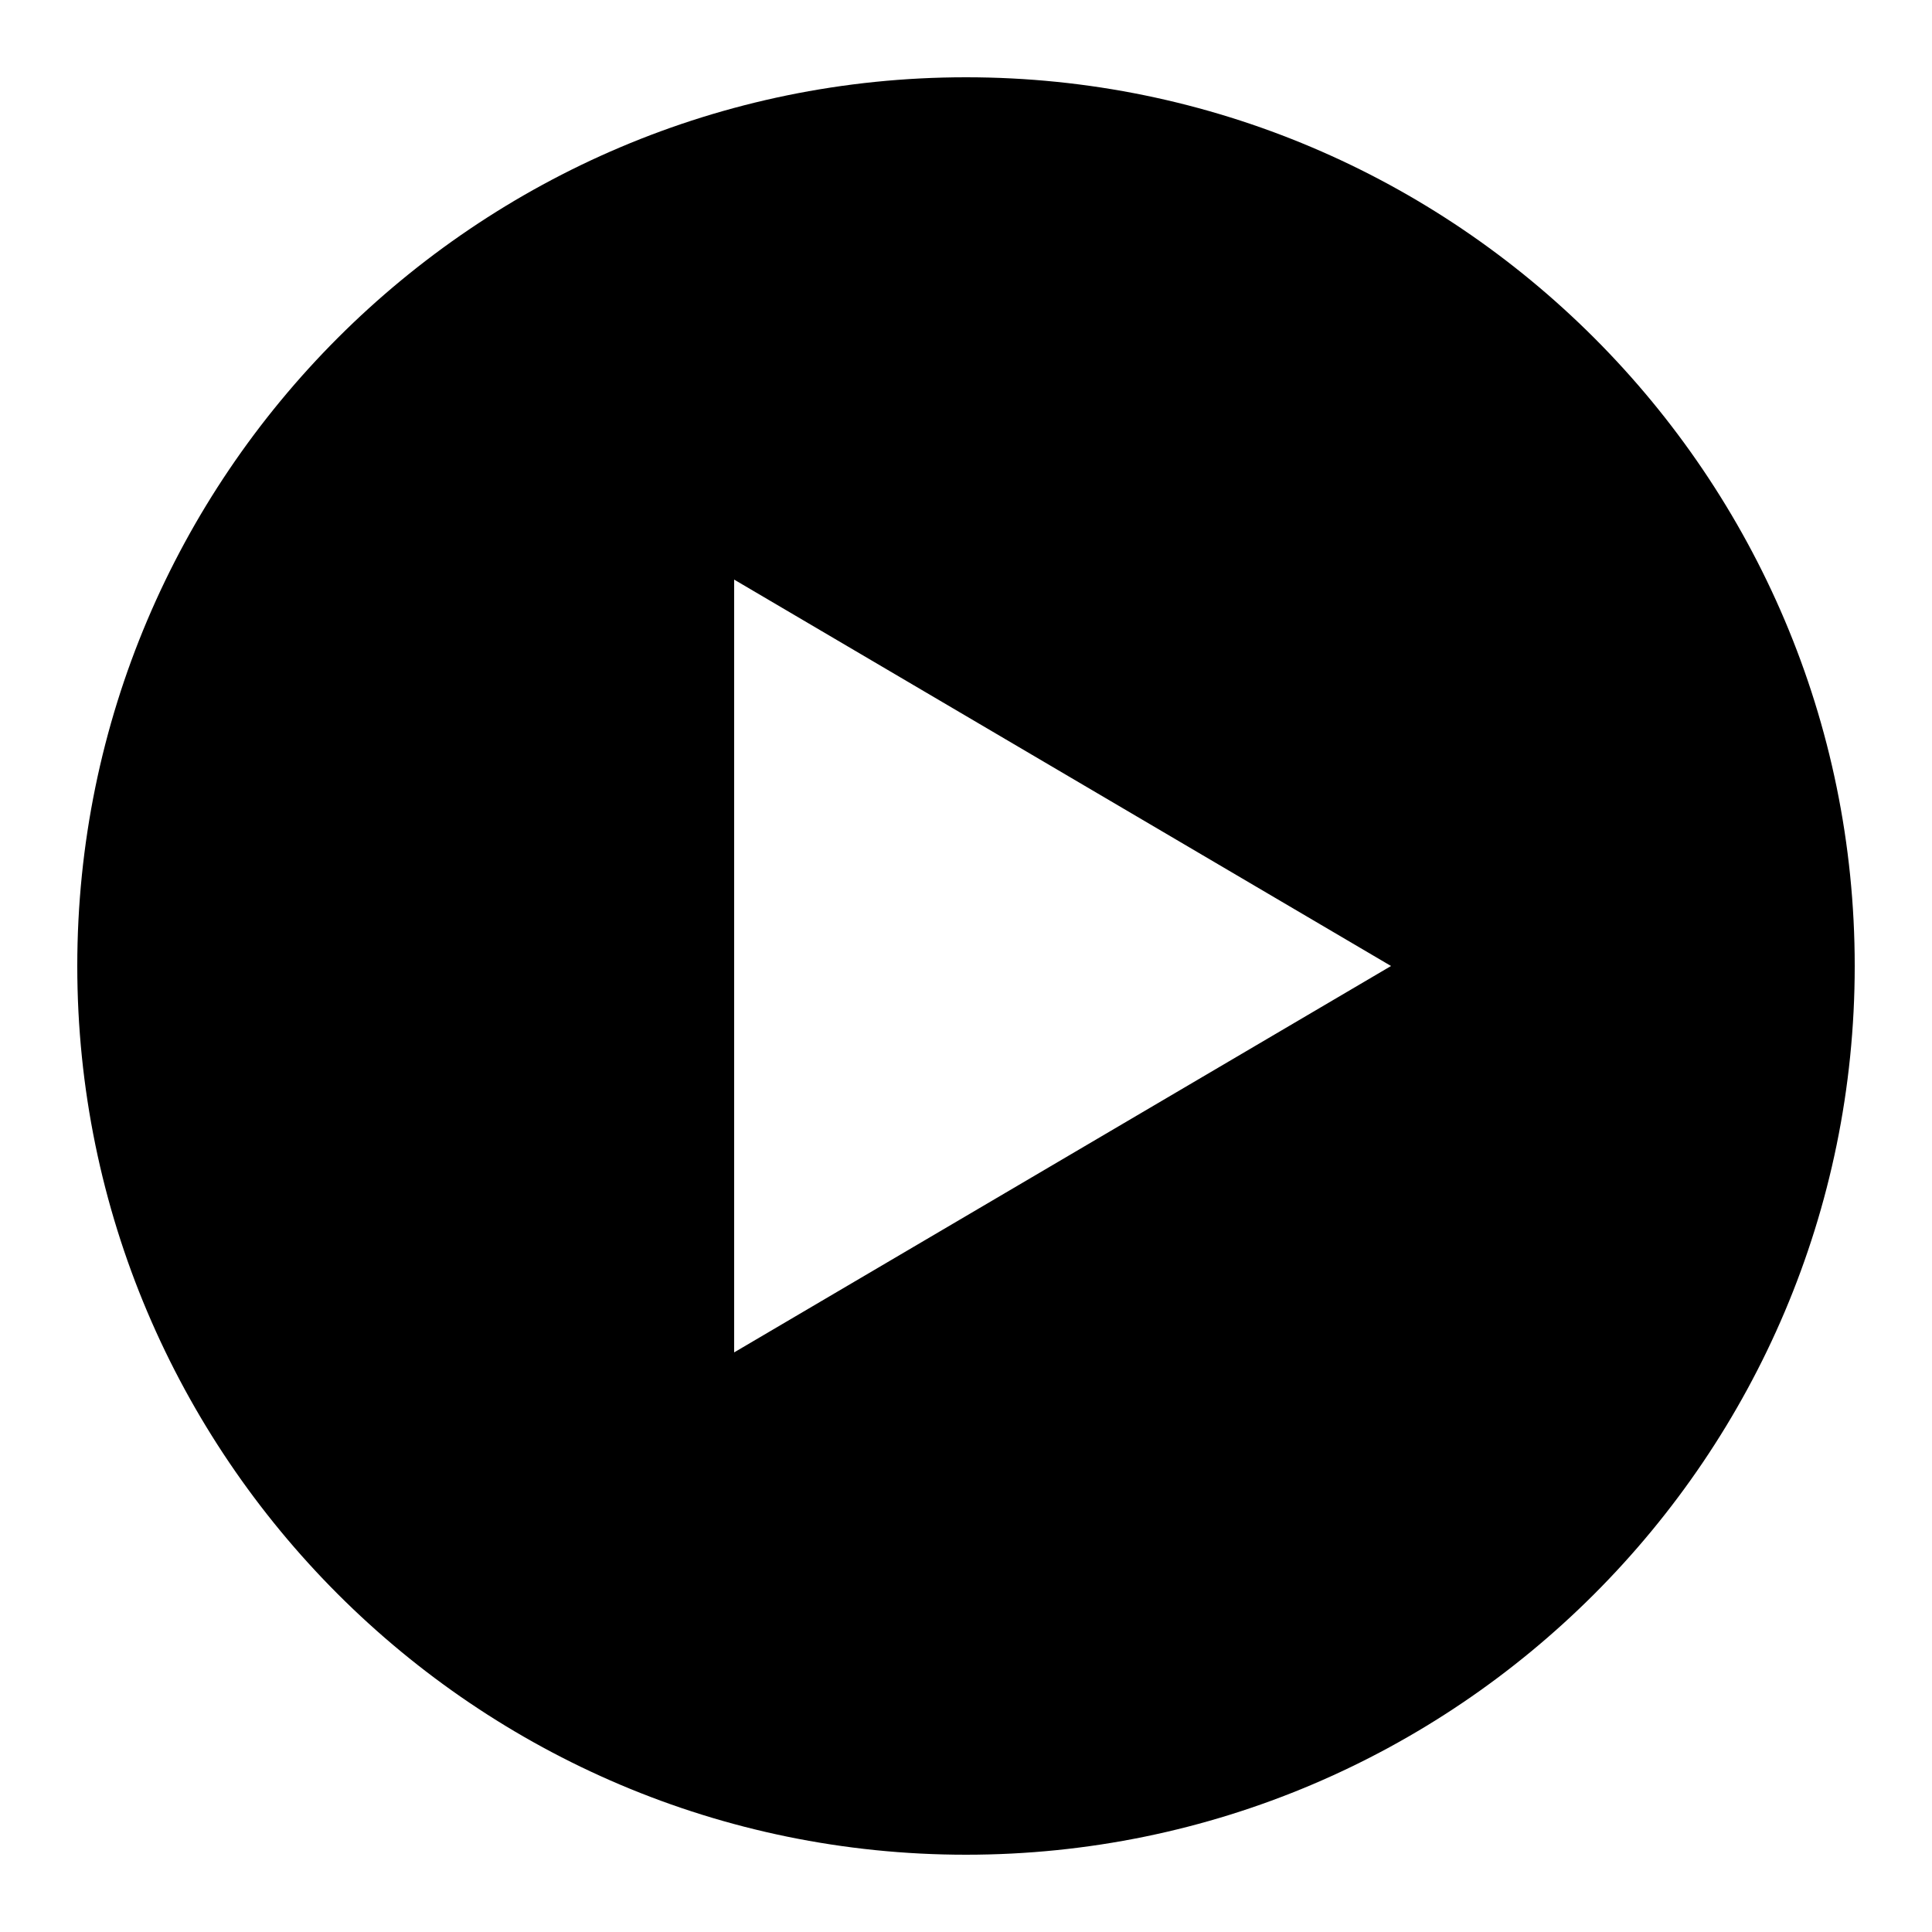 <svg fill="__color__" xmlns="http://www.w3.org/2000/svg"  viewBox="0 0 50 50"><path d="M 25 2 C 12.316 2 2 12.316 2 25 C 2 37.684 12.316 48 25 48 C 37.684 48 48 37.684 48 25 C 48 12.316 37.684 2 25 2 Z M 19 35 L 19 15 L 36 25 Z"/></svg>

